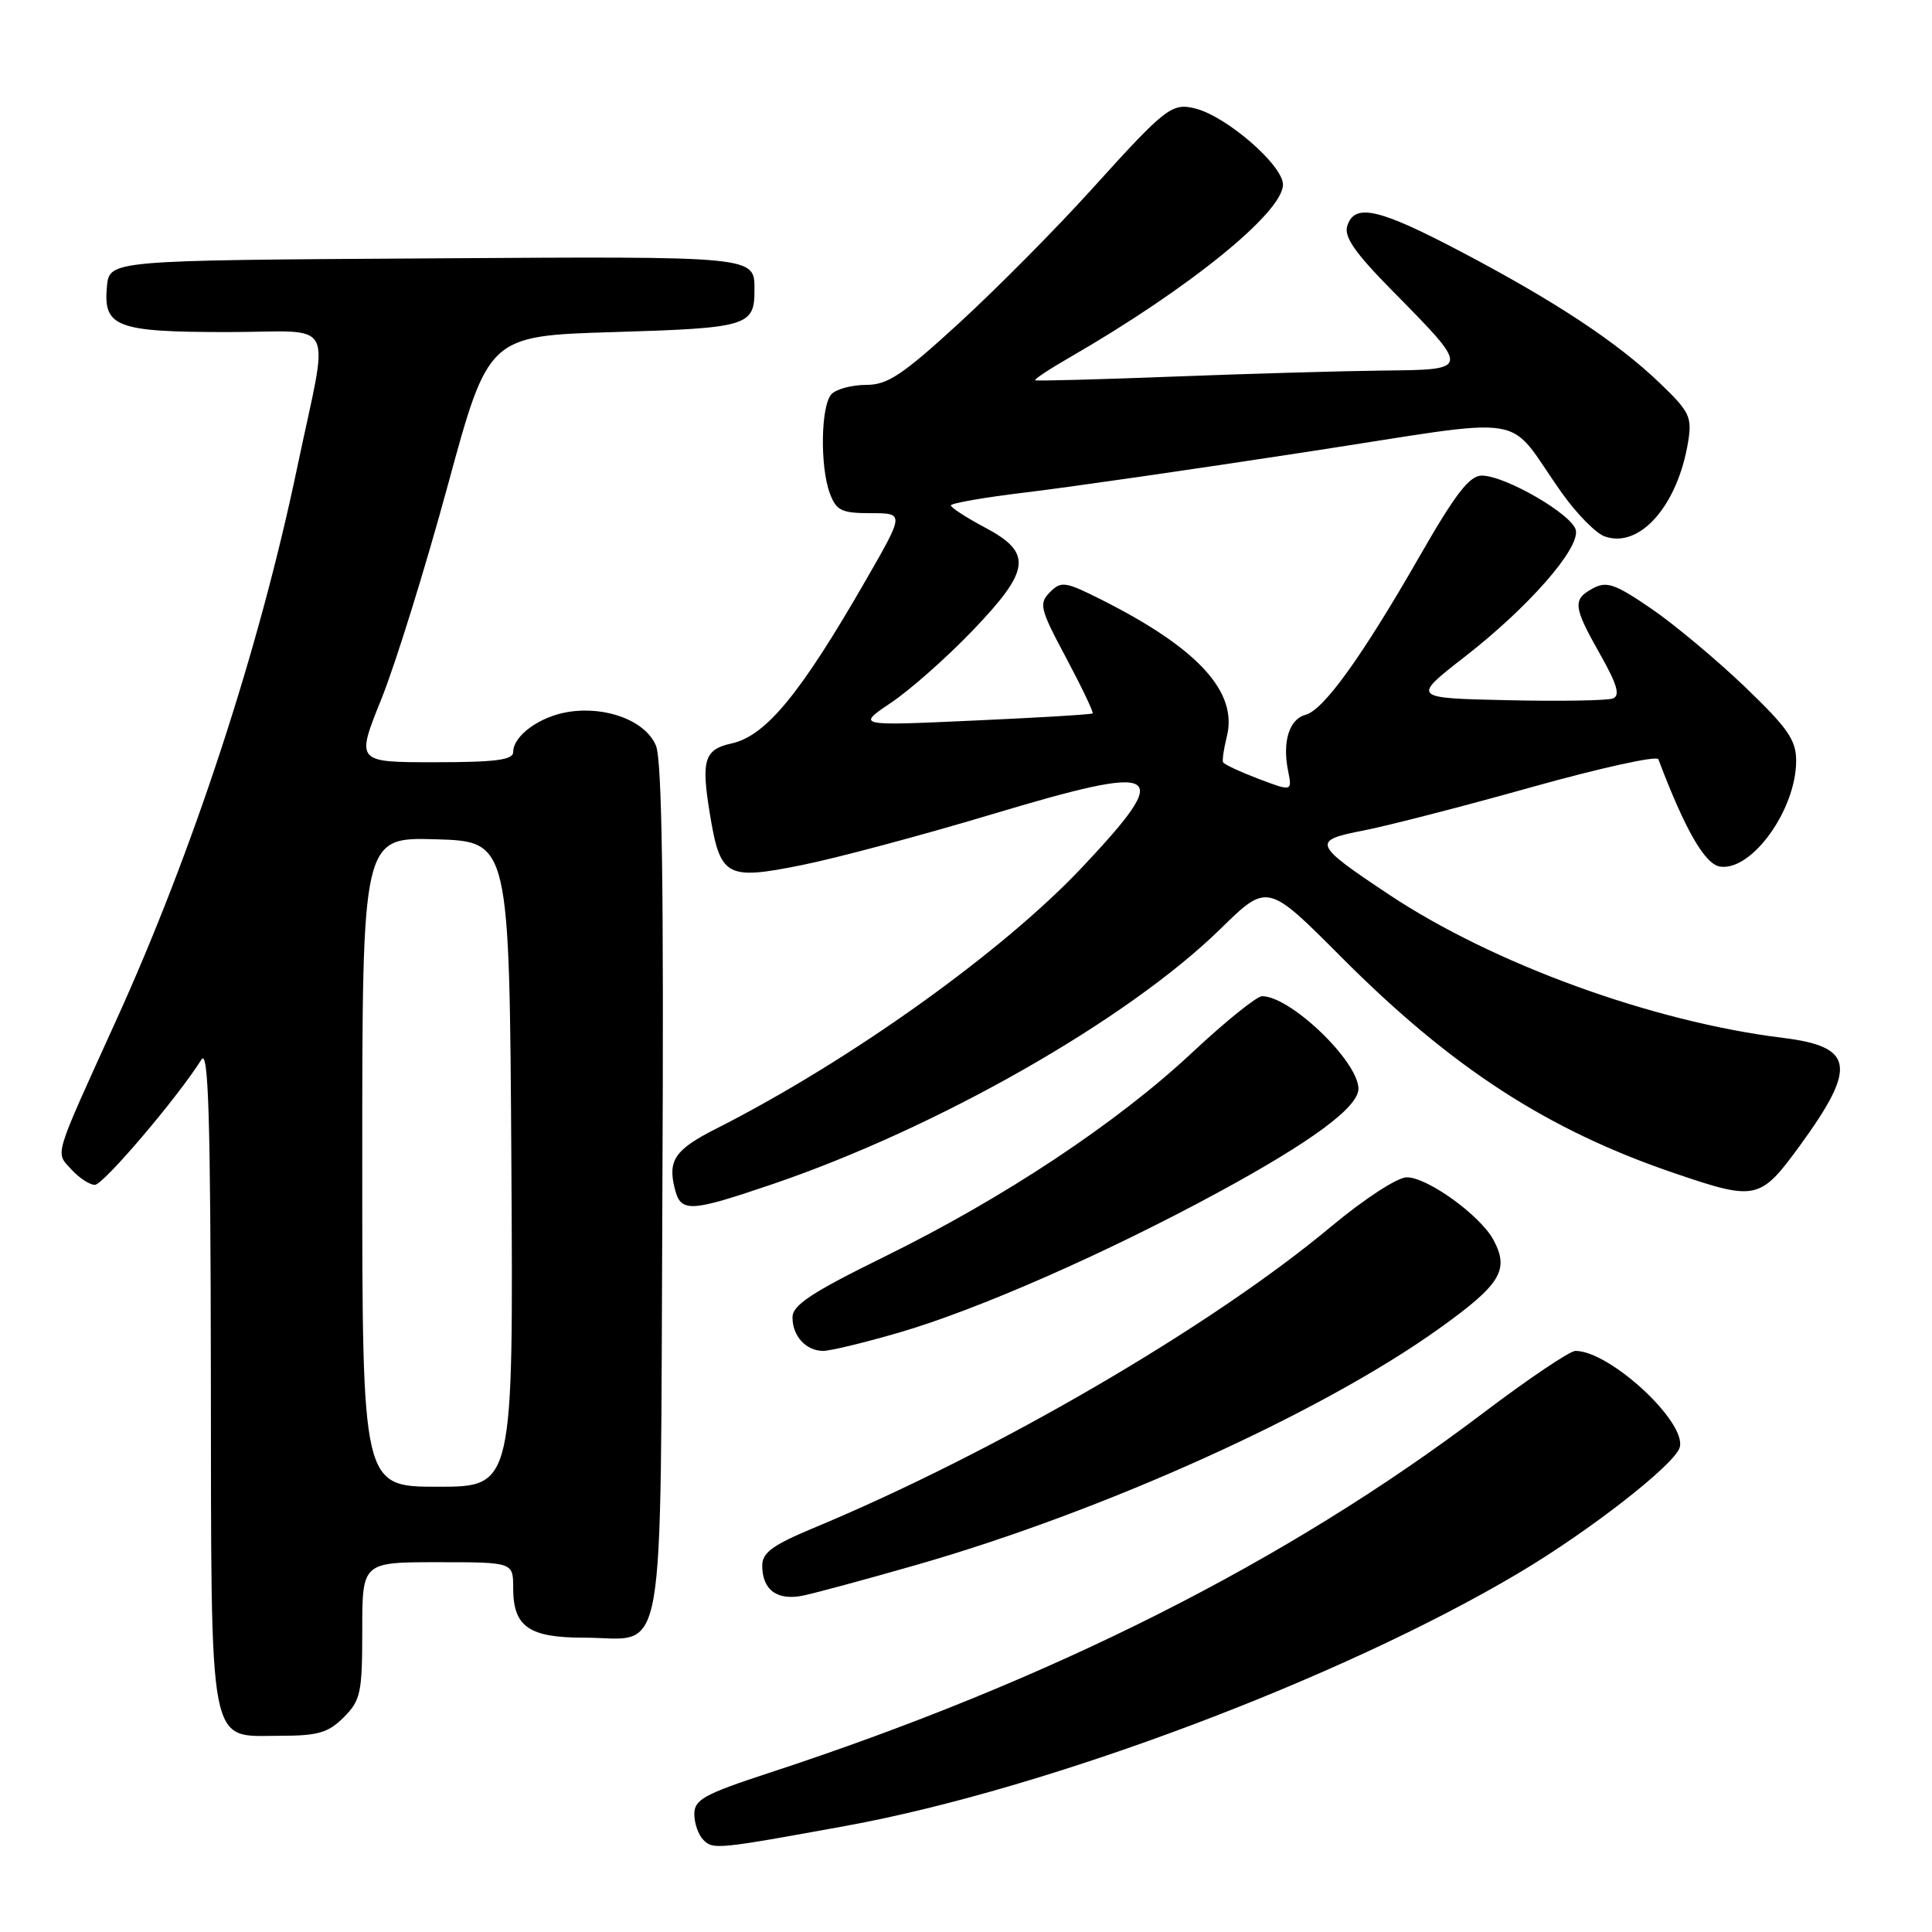 <?xml version="1.0" encoding="UTF-8" standalone="no"?>
<!DOCTYPE svg PUBLIC "-//W3C//DTD SVG 1.1//EN" "http://www.w3.org/Graphics/SVG/1.1/DTD/svg11.dtd" >
<svg xmlns="http://www.w3.org/2000/svg" xmlns:xlink="http://www.w3.org/1999/xlink" version="1.1" viewBox="0 0 256 256">
 <g >
 <path fill="currentColor"
d=" M 112.08 241.94 C 138.76 237.07 177.72 222.42 201.29 208.40 C 210.63 202.85 221.83 194.12 222.56 191.82 C 223.60 188.53 213.34 179.00 208.75 179.00 C 208.01 179.00 202.47 182.73 196.45 187.29 C 170.40 207.00 139.18 222.72 101.75 234.97 C 93.31 237.74 92.00 238.46 92.00 240.38 C 92.00 241.60 92.54 243.14 93.21 243.81 C 94.50 245.10 95.06 245.04 112.08 241.94 Z  M 45.55 227.55 C 47.79 225.30 48.00 224.32 48.00 216.05 C 48.00 207.00 48.00 207.00 58.00 207.00 C 68.00 207.00 68.00 207.00 68.00 210.43 C 68.00 215.55 70.07 217.00 77.38 217.00 C 88.44 217.00 87.46 222.59 87.77 157.85 C 87.97 117.75 87.72 100.75 86.92 98.81 C 85.56 95.52 80.33 93.52 75.27 94.34 C 71.47 94.96 68.00 97.50 68.00 99.65 C 68.00 100.70 65.64 101.00 57.58 101.00 C 47.16 101.00 47.16 101.00 50.54 92.61 C 52.40 88.00 56.35 75.28 59.32 64.36 C 64.72 44.50 64.72 44.50 81.40 44.00 C 99.02 43.47 99.97 43.19 99.97 38.50 C 99.97 33.89 100.73 33.96 56.43 34.24 C 14.50 34.50 14.50 34.50 14.17 37.96 C 13.66 43.34 15.41 44.00 30.17 44.00 C 44.87 44.00 43.64 41.58 39.37 62.00 C 34.33 86.09 25.59 112.77 15.39 135.21 C 6.96 153.78 7.32 152.59 9.45 154.95 C 10.48 156.08 11.88 157.00 12.57 157.00 C 13.69 157.00 23.55 145.41 26.69 140.40 C 27.62 138.91 27.90 147.94 27.94 182.03 C 28.01 232.76 27.48 230.00 37.10 230.00 C 42.13 230.00 43.49 229.61 45.55 227.55 Z  M 121.25 207.41 C 146.23 200.26 174.97 187.28 190.64 176.08 C 198.86 170.20 200.03 168.30 197.90 164.31 C 196.16 161.06 189.16 156.00 186.41 156.00 C 185.16 156.00 180.79 158.85 176.35 162.55 C 160.49 175.79 131.89 192.44 107.75 202.49 C 102.38 204.73 101.00 205.74 101.00 207.45 C 101.00 210.70 103.01 212.15 106.48 211.41 C 108.14 211.06 114.79 209.26 121.25 207.41 Z  M 119.14 176.57 C 129.48 173.57 146.59 166.05 161.43 157.99 C 173.80 151.28 180.00 146.70 180.00 144.27 C 180.00 140.65 171.01 132.01 167.23 132.00 C 166.53 132.00 162.36 135.36 157.97 139.47 C 147.96 148.83 133.03 158.73 117.23 166.50 C 107.55 171.26 105.01 172.93 105.01 174.55 C 105.00 177.04 106.80 179.00 109.09 179.00 C 110.02 179.00 114.54 177.91 119.14 176.57 Z  M 102.38 156.90 C 124.26 149.45 149.43 135.11 161.72 123.08 C 167.94 116.99 167.94 116.99 177.72 126.81 C 192.38 141.52 205.05 149.74 221.95 155.48 C 232.70 159.14 233.24 159.02 238.53 151.75 C 246.11 141.34 245.68 138.68 236.22 137.52 C 218.94 135.39 197.89 127.73 184.07 118.55 C 173.95 111.82 173.78 111.38 180.70 110.04 C 183.89 109.42 193.90 106.84 202.95 104.30 C 212.00 101.77 219.55 100.10 219.74 100.60 C 223.28 109.96 225.91 114.53 227.92 114.83 C 232.13 115.45 238.00 107.28 238.00 100.80 C 238.00 98.06 236.89 96.46 231.21 91.01 C 227.47 87.43 221.90 82.77 218.82 80.66 C 214.05 77.39 212.90 76.98 211.11 77.94 C 208.34 79.42 208.43 80.34 212.02 86.69 C 214.29 90.70 214.71 92.17 213.72 92.55 C 212.99 92.83 206.69 92.94 199.72 92.78 C 187.05 92.50 187.05 92.50 194.12 87.00 C 202.49 80.49 209.29 72.75 208.81 70.27 C 208.42 68.23 199.54 63.06 196.38 63.02 C 194.72 63.01 192.90 65.35 188.08 73.75 C 180.48 87.00 175.38 94.09 173.00 94.71 C 170.84 95.28 169.90 98.25 170.67 102.10 C 171.23 104.89 171.23 104.89 166.76 103.20 C 164.30 102.26 162.19 101.28 162.06 101.00 C 161.94 100.72 162.16 99.19 162.56 97.60 C 164.04 91.71 158.79 85.95 146.12 79.55 C 141.14 77.04 140.62 76.96 139.12 78.47 C 137.63 79.98 137.79 80.66 141.28 87.19 C 143.35 91.09 144.93 94.39 144.78 94.53 C 144.62 94.67 137.53 95.10 129.00 95.48 C 113.50 96.19 113.50 96.19 118.06 93.12 C 120.57 91.44 125.41 87.16 128.81 83.62 C 136.58 75.53 136.86 73.26 130.50 69.89 C 128.03 68.58 126.00 67.26 126.00 66.97 C 126.00 66.68 130.42 65.91 135.82 65.26 C 141.23 64.62 157.91 62.22 172.89 59.92 C 203.82 55.20 199.23 54.46 207.00 65.38 C 208.93 68.09 211.45 70.65 212.61 71.07 C 217.25 72.75 222.31 67.01 223.69 58.52 C 224.22 55.24 223.88 54.54 219.88 50.71 C 214.22 45.30 206.09 39.93 193.53 33.32 C 182.69 27.62 179.49 26.89 178.52 29.93 C 178.06 31.38 179.53 33.49 184.46 38.49 C 194.88 49.07 194.89 48.98 183.29 49.10 C 177.90 49.16 165.40 49.52 155.50 49.90 C 145.60 50.28 137.35 50.50 137.17 50.39 C 136.99 50.27 139.02 48.93 141.67 47.40 C 157.47 38.30 170.00 28.15 170.00 24.46 C 170.00 21.90 162.55 15.43 158.40 14.38 C 155.28 13.60 154.47 14.23 144.72 25.01 C 139.99 30.25 132.08 38.23 127.14 42.76 C 119.59 49.68 117.62 51.00 114.78 51.00 C 112.92 51.00 110.86 51.54 110.20 52.20 C 108.76 53.64 108.62 61.86 109.98 65.43 C 110.82 67.66 111.54 68.00 115.39 68.00 C 119.83 68.00 119.83 68.00 114.80 76.75 C 106.07 91.94 101.49 97.51 96.93 98.51 C 93.34 99.30 92.90 100.71 94.03 107.65 C 95.42 116.22 96.17 116.65 106.19 114.64 C 110.76 113.73 122.09 110.70 131.36 107.92 C 154.24 101.06 155.66 101.88 143.41 114.90 C 132.86 126.11 112.63 140.57 94.91 149.55 C 89.44 152.32 88.46 153.73 89.41 157.50 C 90.21 160.70 91.36 160.65 102.38 156.90 Z  M 48.00 153.96 C 48.00 110.93 48.00 110.93 57.75 111.21 C 67.50 111.50 67.50 111.50 67.76 154.25 C 68.02 197.00 68.02 197.00 58.01 197.00 C 48.00 197.00 48.00 197.00 48.00 153.96 Z "/>
</g>
</svg>